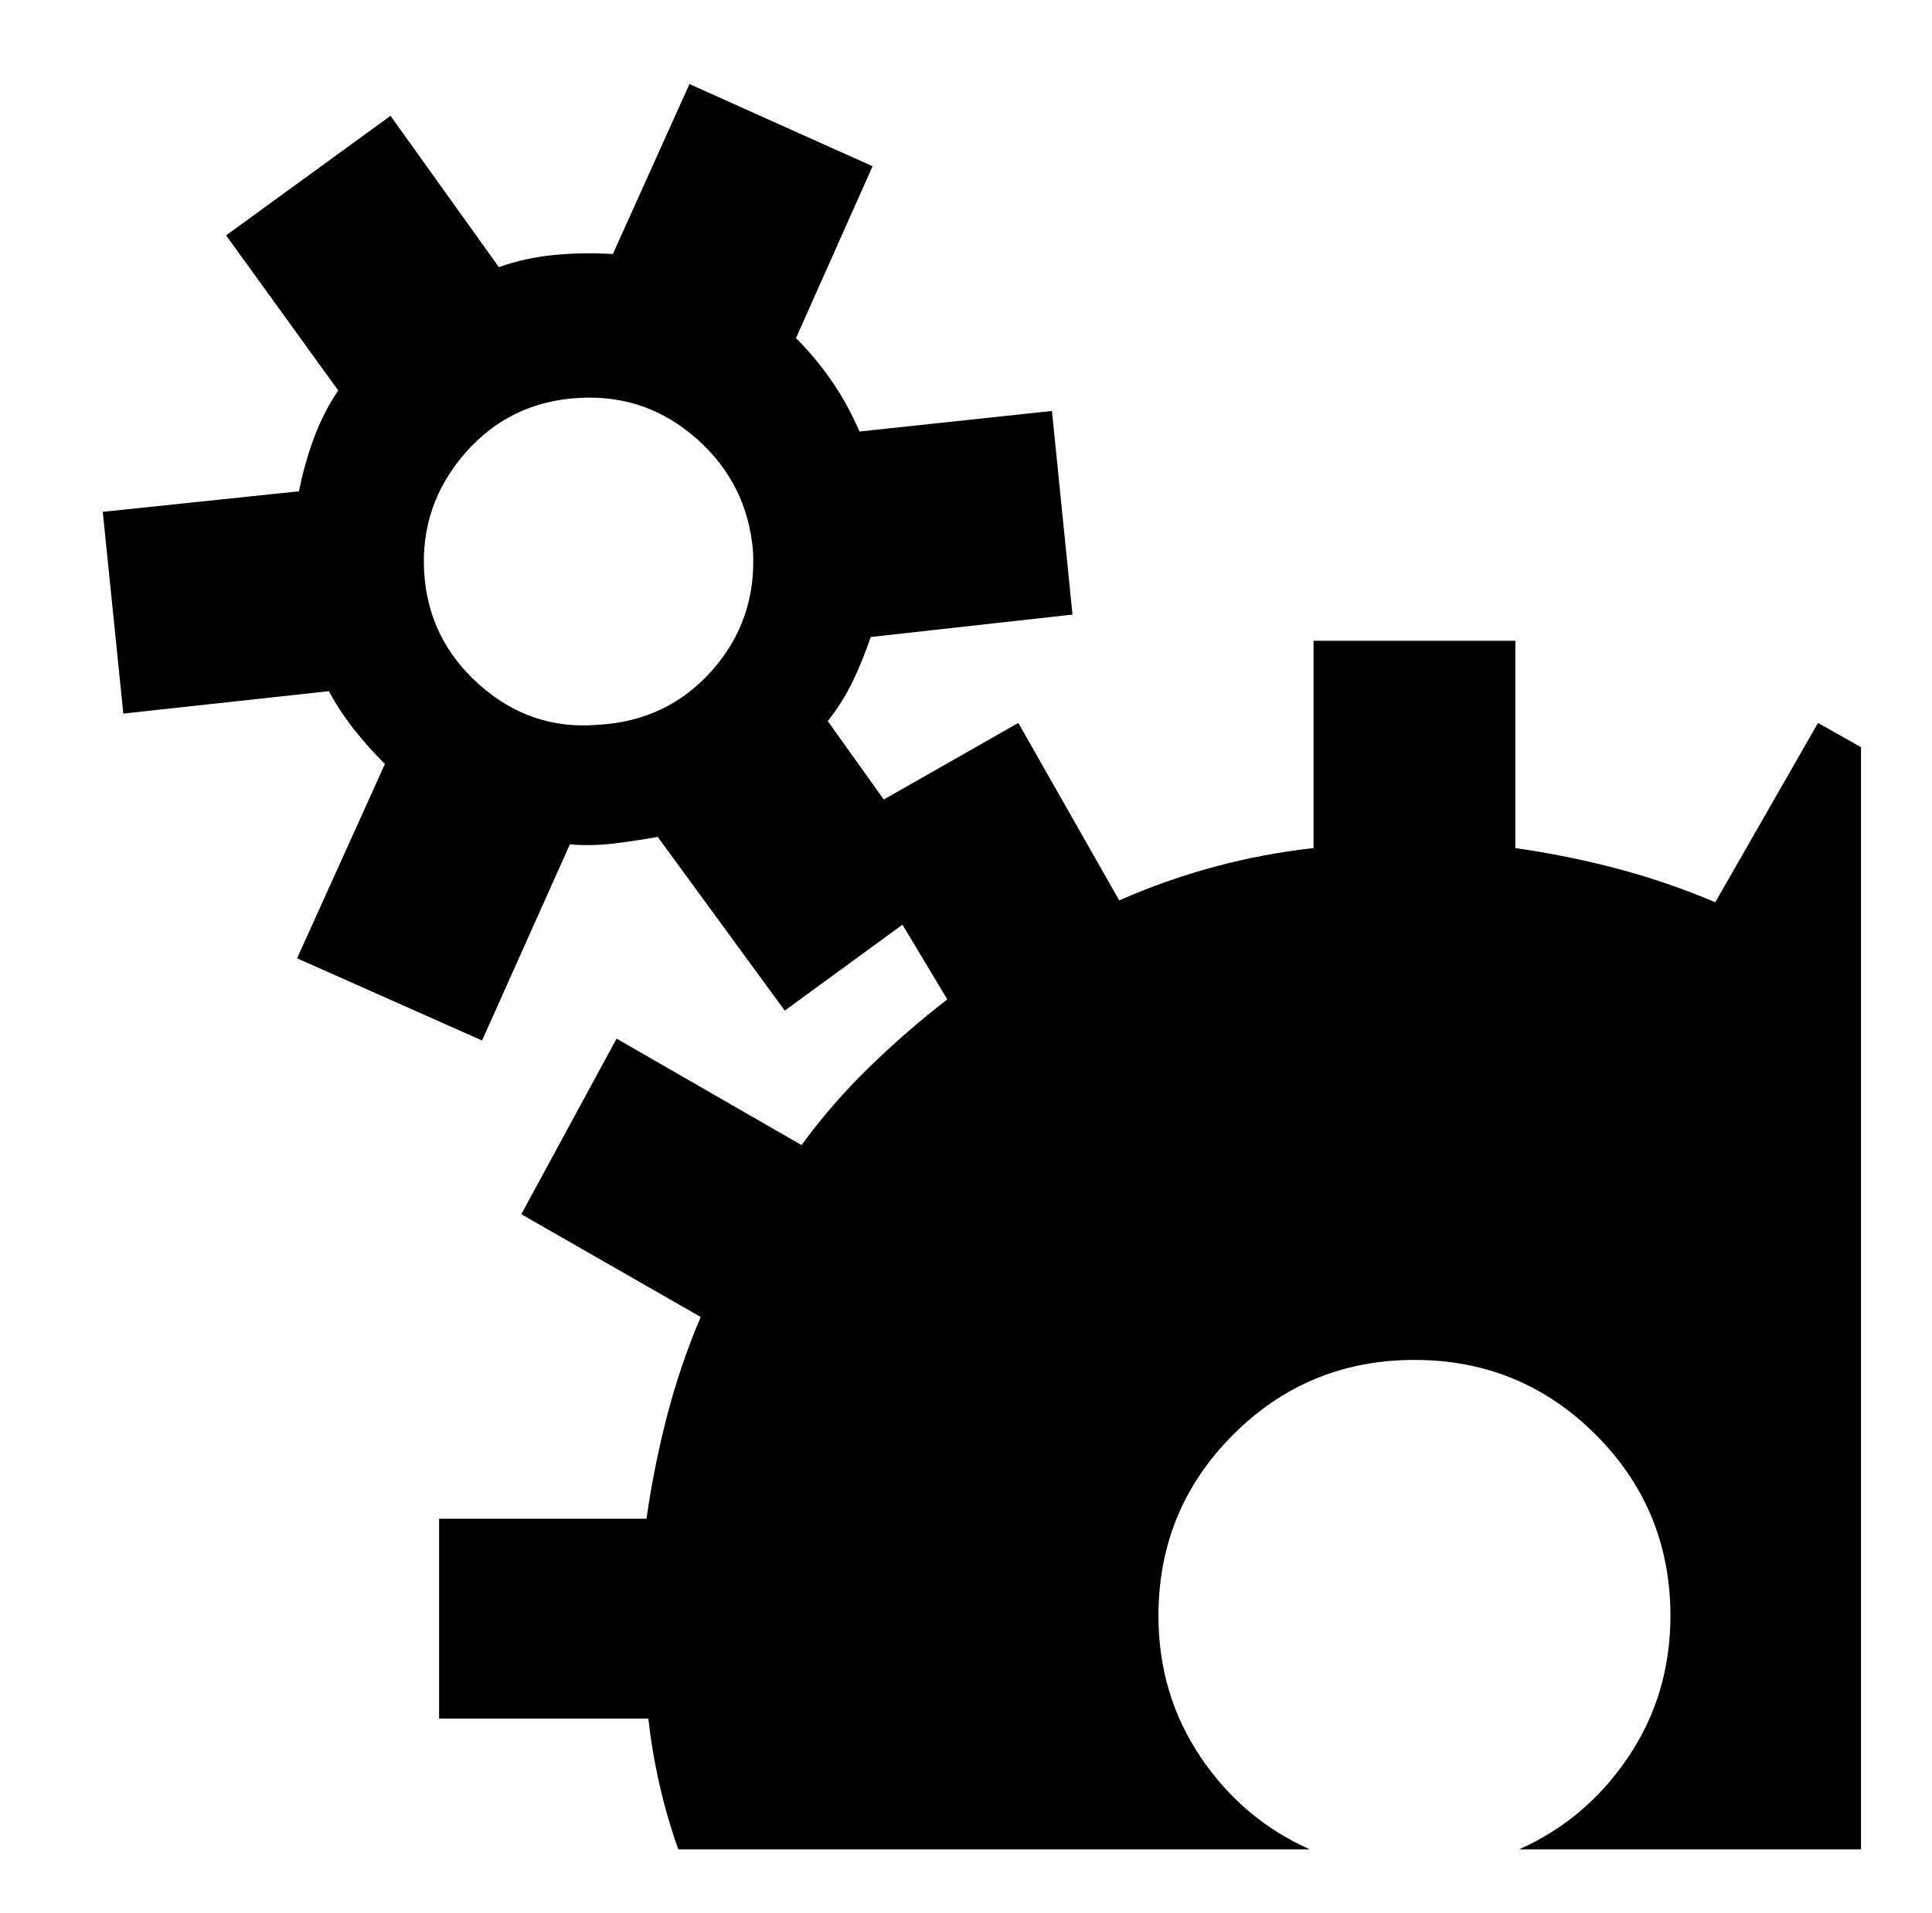 <svg xmlns="http://www.w3.org/2000/svg" viewBox="-10 0 1034 1024"><path d="m963 387-55 96q-26-11-52.5-18T801 454V343H693v111q-27 3-53 10t-51 18l-54-95-72 41-30-42q8-10 13.5-21.5T456 341l108-12-11-109-103 11q-6-14-14.5-26.5T416 181l41-92-98-44-41 91q-16-1-31.5.5T257 143l-58-81-88 64 60 83q-8 12-13 25.5t-8 28.5L45 274l11 108 110-12q6 11 13.5 20.5T196 409l-47 104 99 44 47-105q12 1 24-.5t23-3.5l68 93 63-46 24 40q-22 17-42 36.5T419 613l-99-57-51 94 96 55q-11 26-18 53t-11 55H225v107h112q2 18 6 35.5t10 34.5h338v0q-36-16-58.5-49.5T610 865q0-57 40-97t97-40 97 40 40 97q0 42-22.5 75.5T803 990v0h183V400zm-653 1q-36 3-63.5-21.5T217 306t22-63.5 61-29.5q36-2 63 22t30 60q2 37-22 64t-61 29z"/></svg>
